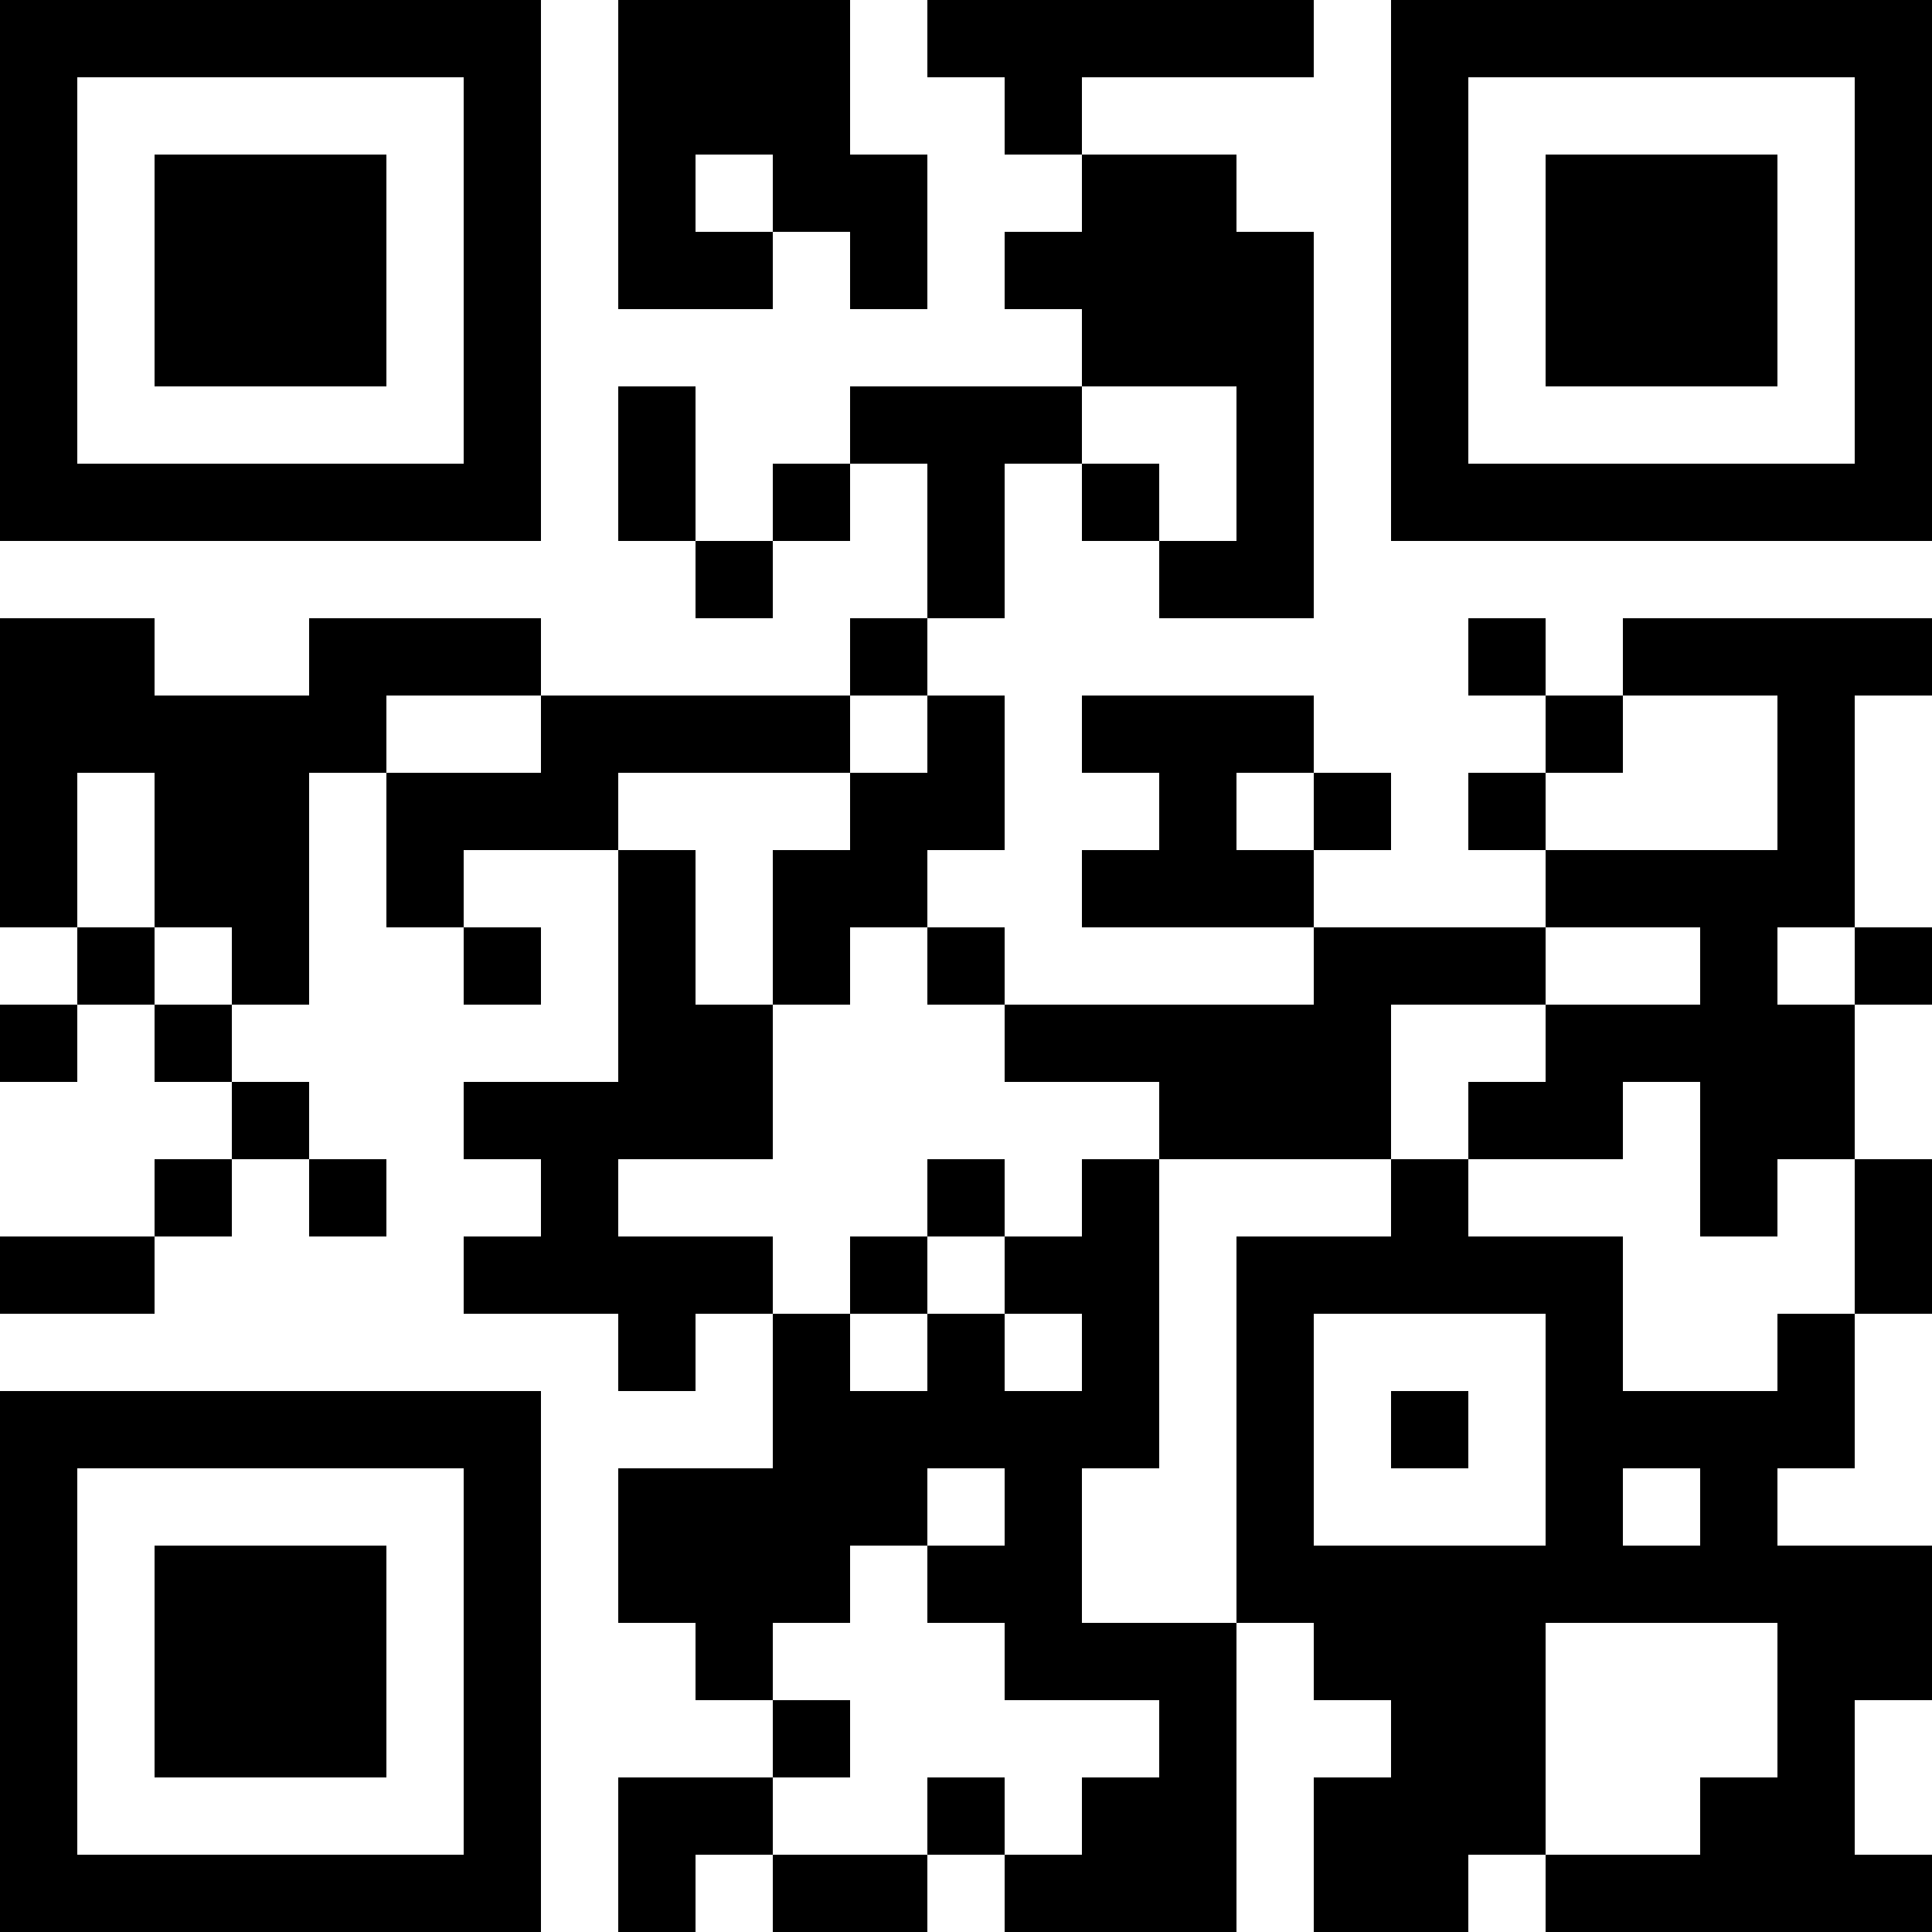 <?xml version="1.0" encoding="UTF-8"?>
<svg xmlns="http://www.w3.org/2000/svg" version="1.1" width="512" height="512" viewBox="0 0 512 512"><rect x="0" y="0" width="512" height="512" fill="#ffffff"/><g transform="scale(20.48)"><g transform="translate(0,0)"><path fill-rule="evenodd" d="M8 0L8 4L10 4L10 3L11 3L11 4L12 4L12 2L11 2L11 0ZM12 0L12 1L13 1L13 2L14 2L14 3L13 3L13 4L14 4L14 5L11 5L11 6L10 6L10 7L9 7L9 5L8 5L8 7L9 7L9 8L10 8L10 7L11 7L11 6L12 6L12 8L11 8L11 9L7 9L7 8L4 8L4 9L2 9L2 8L0 8L0 12L1 12L1 13L0 13L0 14L1 14L1 13L2 13L2 14L3 14L3 15L2 15L2 16L0 16L0 17L2 17L2 16L3 16L3 15L4 15L4 16L5 16L5 15L4 15L4 14L3 14L3 13L4 13L4 10L5 10L5 12L6 12L6 13L7 13L7 12L6 12L6 11L8 11L8 14L6 14L6 15L7 15L7 16L6 16L6 17L8 17L8 18L9 18L9 17L10 17L10 19L8 19L8 21L9 21L9 22L10 22L10 23L8 23L8 25L9 25L9 24L10 24L10 25L12 25L12 24L13 24L13 25L16 25L16 21L17 21L17 22L18 22L18 23L17 23L17 25L19 25L19 24L20 24L20 25L25 25L25 24L24 24L24 22L25 22L25 20L23 20L23 19L24 19L24 17L25 17L25 15L24 15L24 13L25 13L25 12L24 12L24 9L25 9L25 8L21 8L21 9L20 9L20 8L19 8L19 9L20 9L20 10L19 10L19 11L20 11L20 12L17 12L17 11L18 11L18 10L17 10L17 9L14 9L14 10L15 10L15 11L14 11L14 12L17 12L17 13L13 13L13 12L12 12L12 11L13 11L13 9L12 9L12 8L13 8L13 6L14 6L14 7L15 7L15 8L17 8L17 3L16 3L16 2L14 2L14 1L17 1L17 0ZM9 2L9 3L10 3L10 2ZM14 5L14 6L15 6L15 7L16 7L16 5ZM5 9L5 10L7 10L7 9ZM11 9L11 10L8 10L8 11L9 11L9 13L10 13L10 15L8 15L8 16L10 16L10 17L11 17L11 18L12 18L12 17L13 17L13 18L14 18L14 17L13 17L13 16L14 16L14 15L15 15L15 19L14 19L14 21L16 21L16 16L18 16L18 15L19 15L19 16L21 16L21 18L23 18L23 17L24 17L24 15L23 15L23 16L22 16L22 14L21 14L21 15L19 15L19 14L20 14L20 13L22 13L22 12L20 12L20 13L18 13L18 15L15 15L15 14L13 14L13 13L12 13L12 12L11 12L11 13L10 13L10 11L11 11L11 10L12 10L12 9ZM21 9L21 10L20 10L20 11L23 11L23 9ZM1 10L1 12L2 12L2 13L3 13L3 12L2 12L2 10ZM16 10L16 11L17 11L17 10ZM23 12L23 13L24 13L24 12ZM12 15L12 16L11 16L11 17L12 17L12 16L13 16L13 15ZM17 17L17 20L20 20L20 17ZM18 18L18 19L19 19L19 18ZM12 19L12 20L11 20L11 21L10 21L10 22L11 22L11 23L10 23L10 24L12 24L12 23L13 23L13 24L14 24L14 23L15 23L15 22L13 22L13 21L12 21L12 20L13 20L13 19ZM21 19L21 20L22 20L22 19ZM20 21L20 24L22 24L22 23L23 23L23 21ZM0 0L0 7L7 7L7 0ZM1 1L1 6L6 6L6 1ZM2 2L2 5L5 5L5 2ZM18 0L18 7L25 7L25 0ZM19 1L19 6L24 6L24 1ZM20 2L20 5L23 5L23 2ZM0 18L0 25L7 25L7 18ZM1 19L1 24L6 24L6 19ZM2 20L2 23L5 23L5 20Z" fill="#000000"/></g></g></svg>
